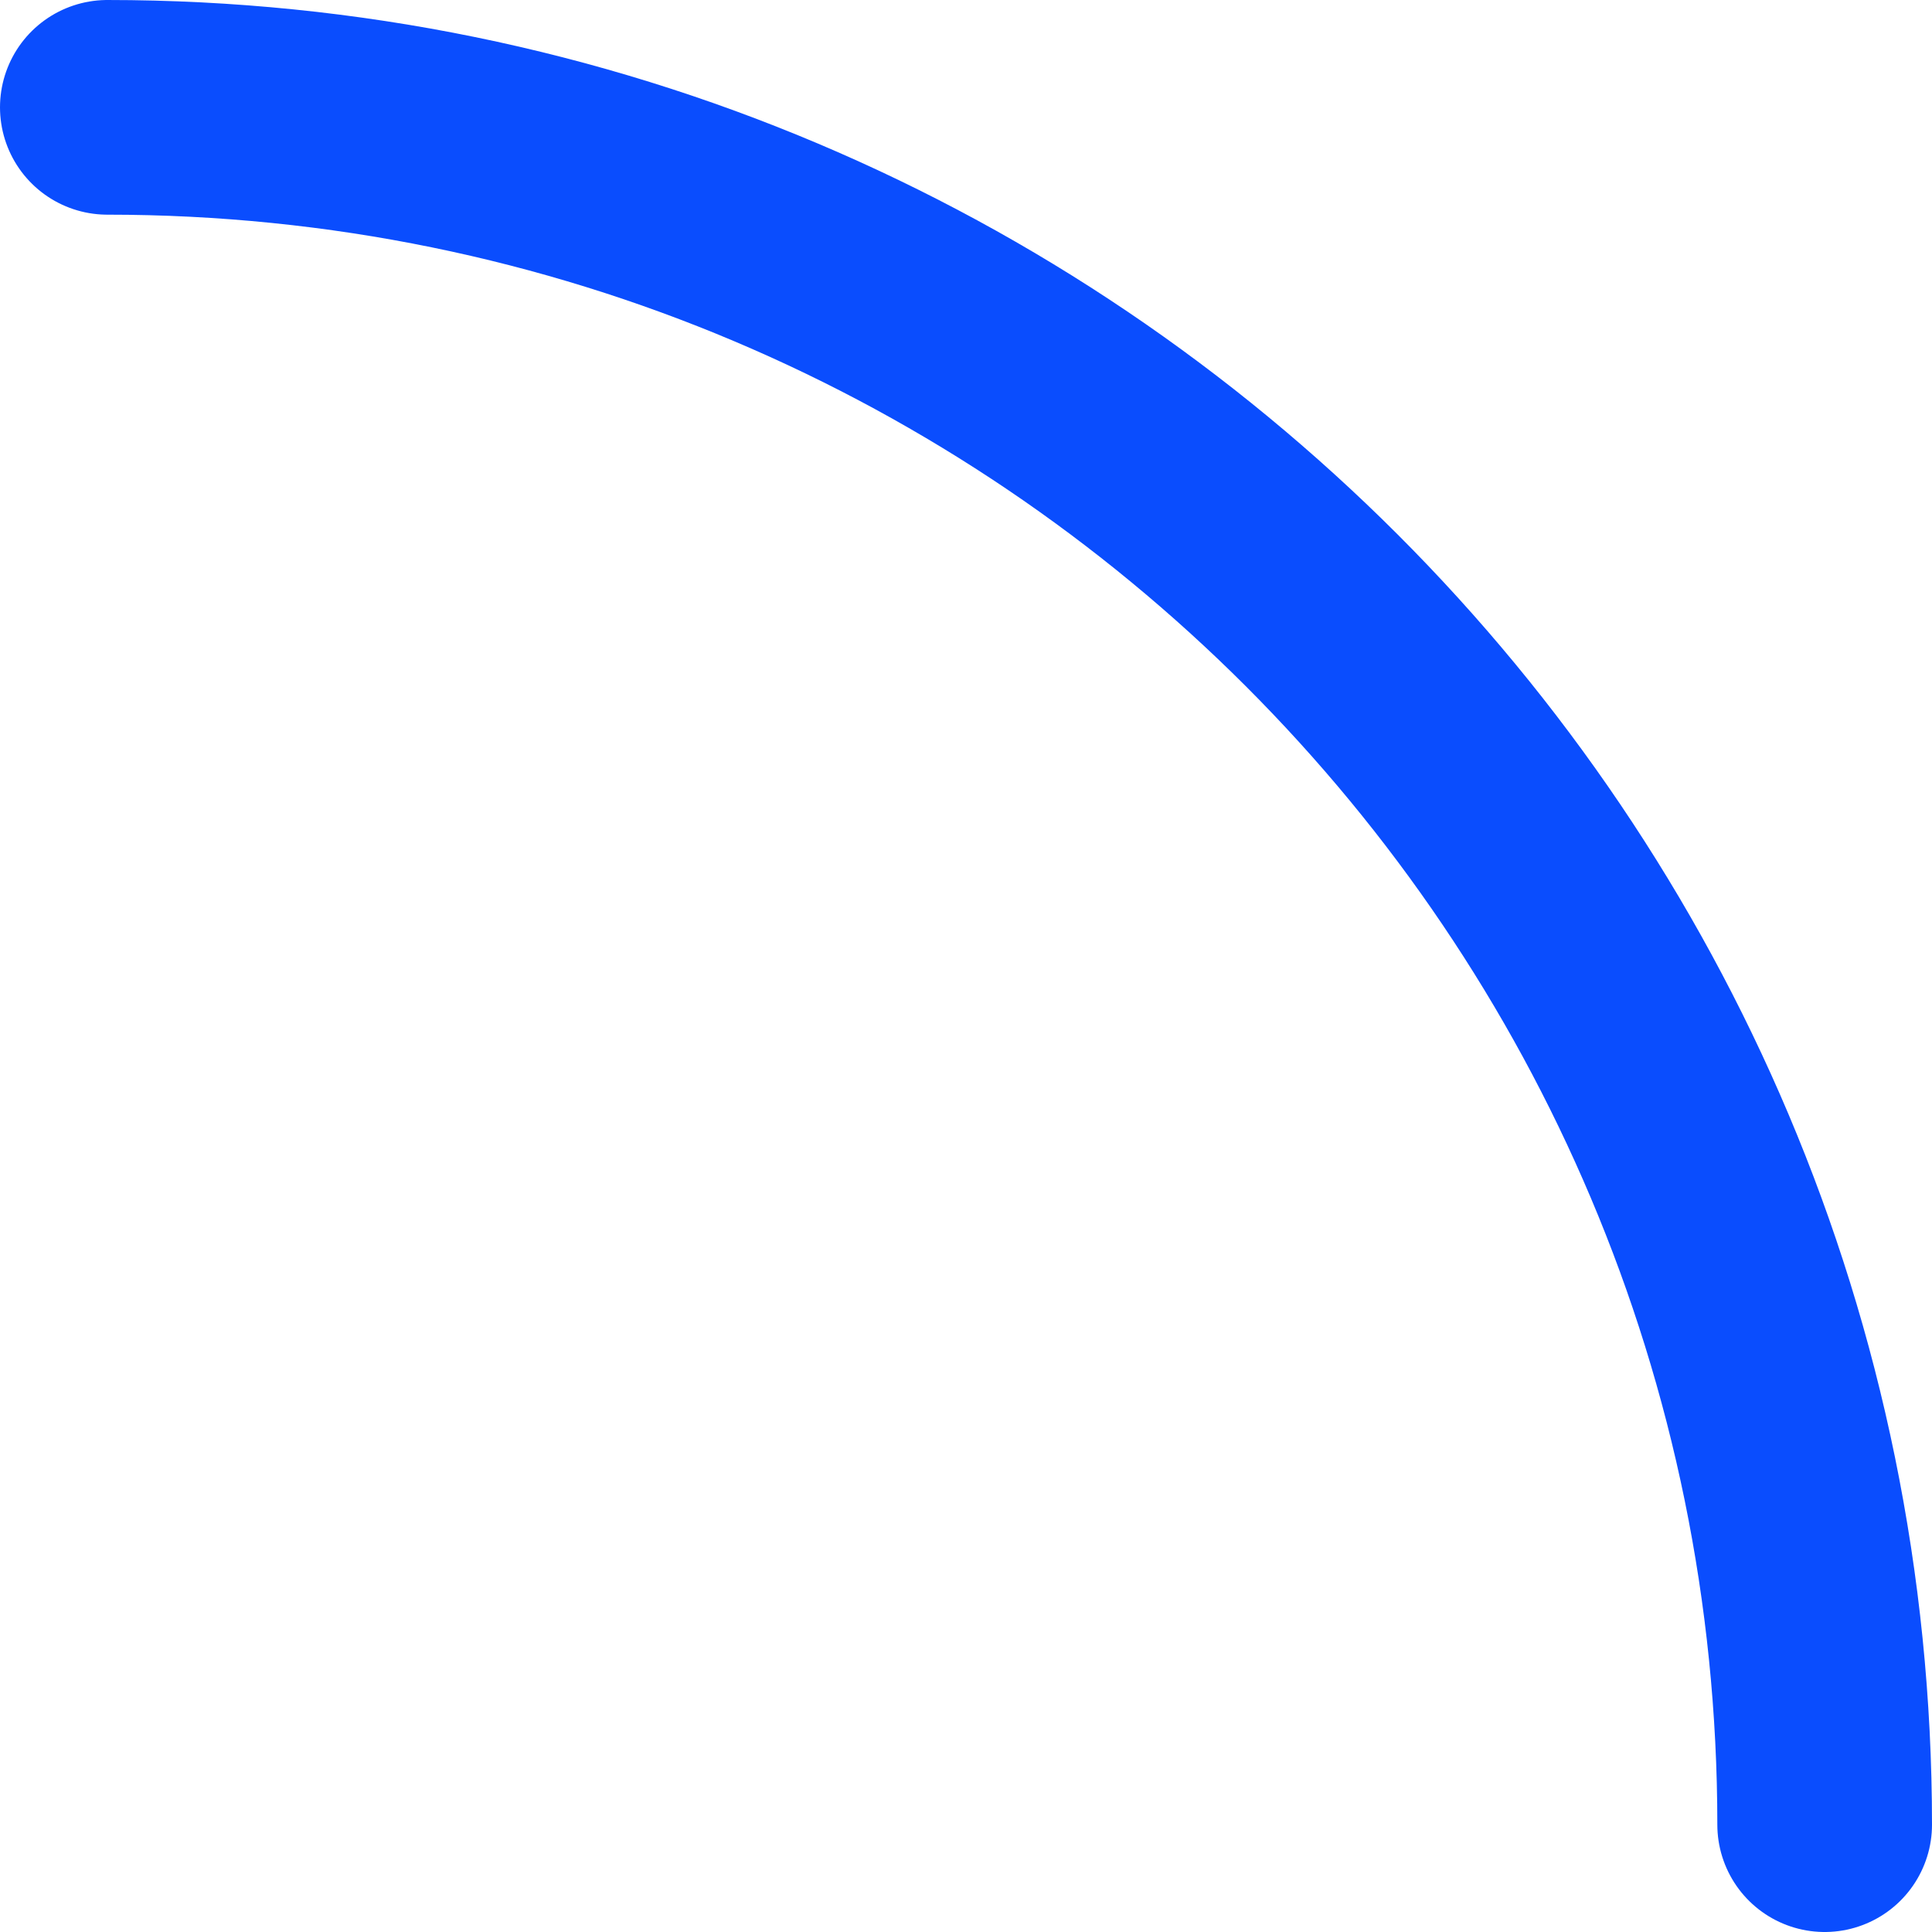 <svg width="18" height="18" viewBox="0 0 18 18" fill="none" xmlns="http://www.w3.org/2000/svg">
<path d="M17 17C17 8.163 9.837 1 1 1" stroke="#0A4DFE" stroke-width="2" stroke-linecap="round"/>
</svg>
